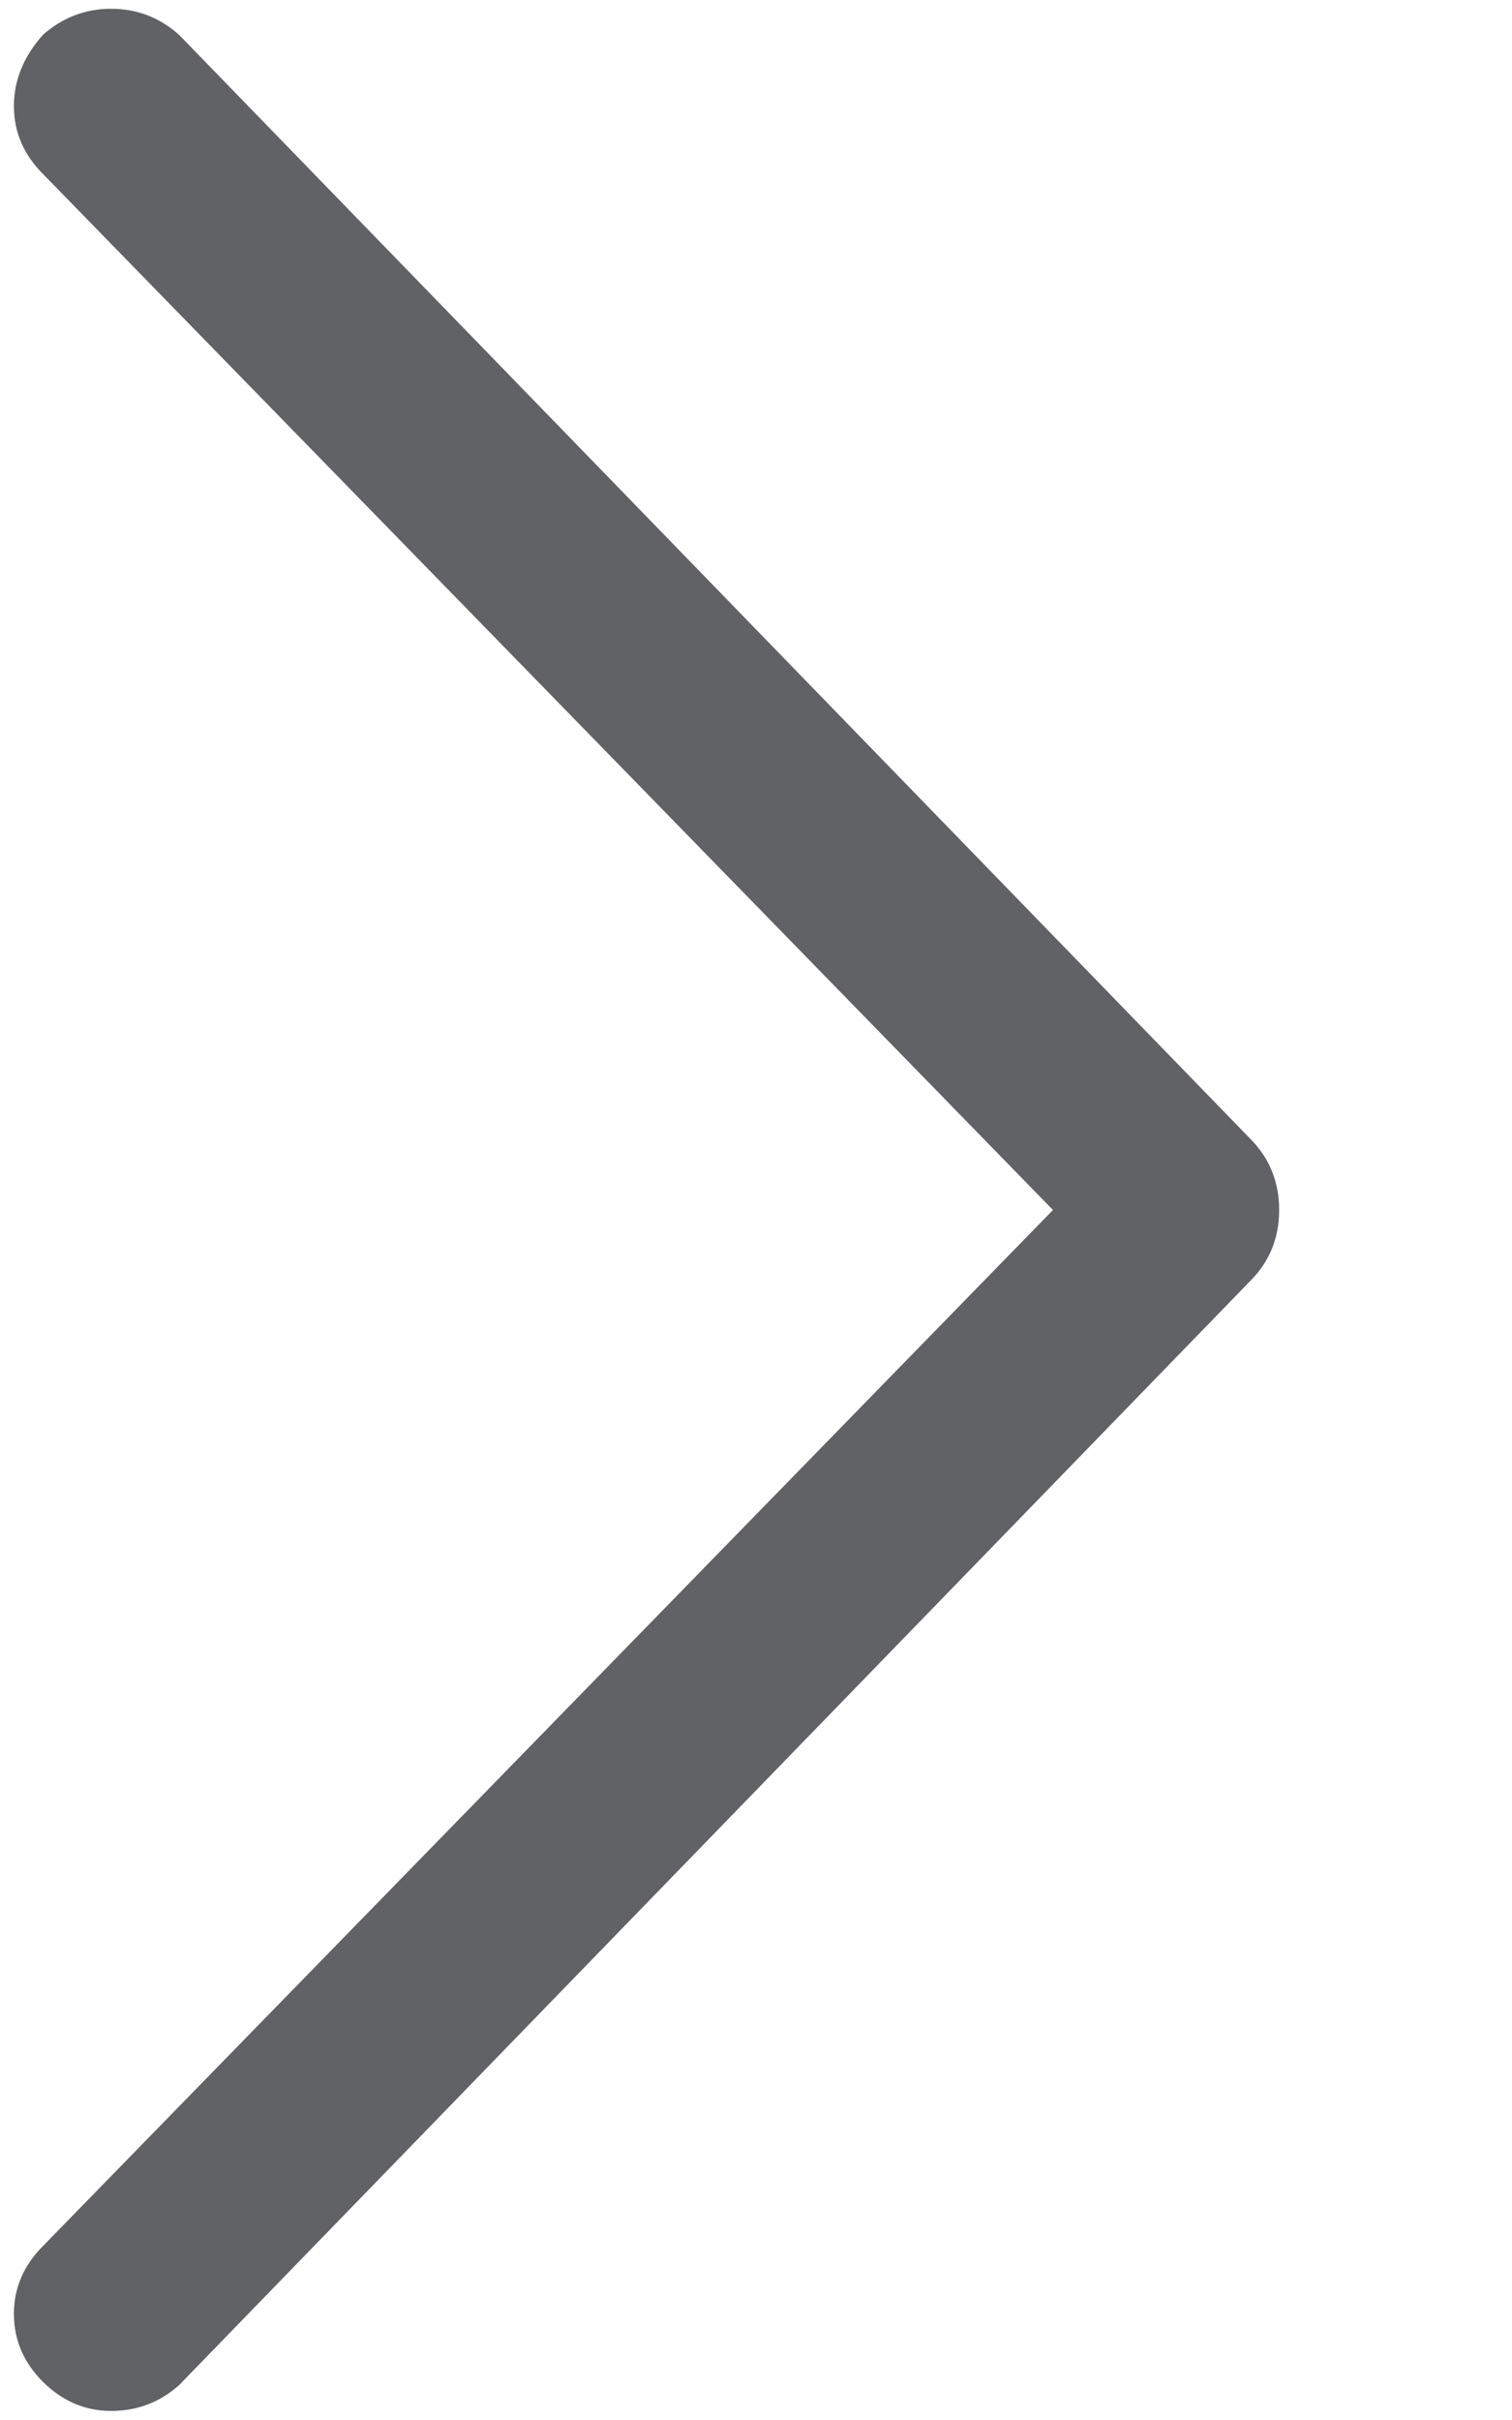 ﻿<?xml version="1.0" encoding="utf-8"?>
<svg version="1.1" xmlns:xlink="http://www.w3.org/1999/xlink" width="5px" height="8px" xmlns="http://www.w3.org/2000/svg">
  <g transform="matrix(1 0 0 1 -383 -22 )">
    <path d="M 0.142 0.115  C 0.078 0.187  0.046 0.265  0.046 0.351  C 0.046 0.436  0.078 0.511  0.142 0.575  L 3.482 4  L 0.142 7.425  C 0.078 7.489  0.046 7.564  0.046 7.649  C 0.046 7.735  0.078 7.81  0.142 7.874  C 0.207 7.938  0.282 7.97  0.367 7.97  C 0.453 7.97  0.528 7.942  0.592 7.885  L 4.134 4.235  C 4.198 4.171  4.23 4.093  4.23 4  C 4.23 3.907  4.198 3.828  4.134 3.764  L 0.592 0.115  C 0.528 0.058  0.453 0.029  0.367 0.029  C 0.282 0.029  0.207 0.058  0.142 0.115  Z " fill-rule="nonzero" fill="#606266" stroke="none" transform="matrix(1 0 0 1 383 22 )" />
  </g>
</svg>